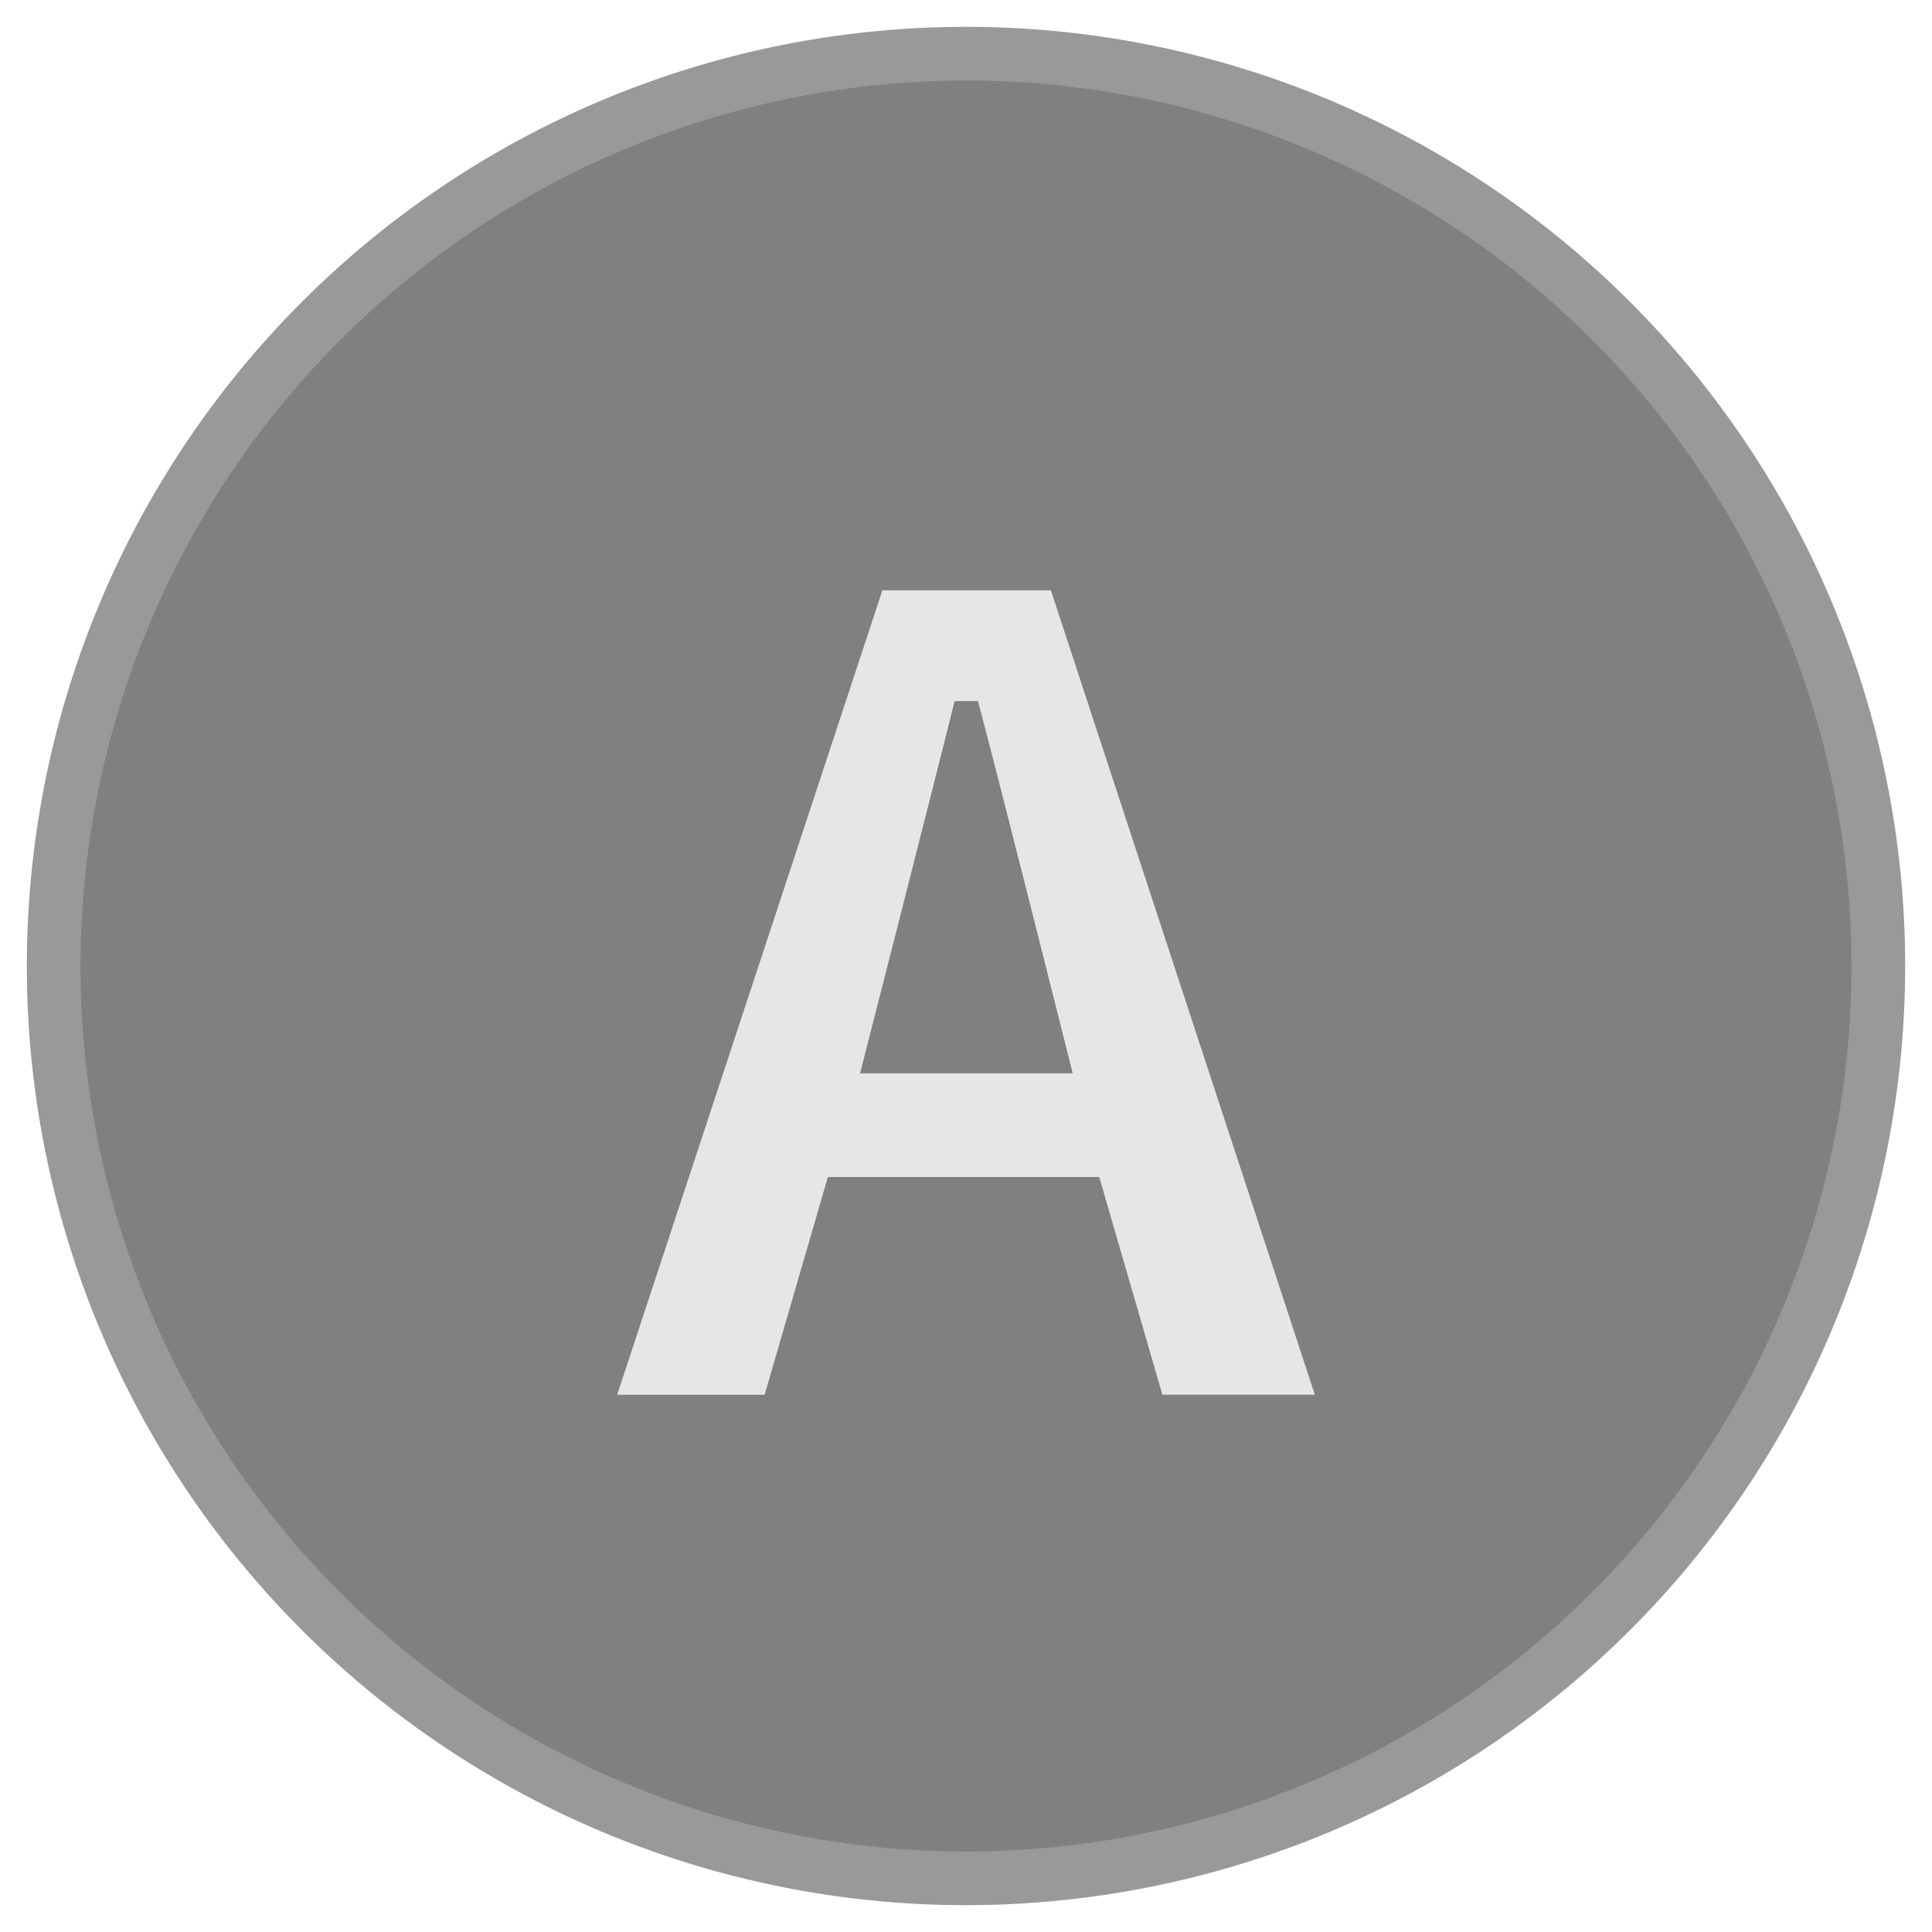 <svg xmlns="http://www.w3.org/2000/svg" width="36" height="36" viewBox="0 0 36 36"><title>MC_A_Active</title><circle cx="18" cy="18" r="17" fill="gray"/><path d="M18,1.5A16.5,16.5,0,1,1,1.5,18,16.519,16.519,0,0,1,18,1.5m0-1A17.5,17.5,0,1,0,35.5,18,17.5,17.5,0,0,0,18,.5Z" fill="#999"/><path d="M20.483,21.932H15.426l-1.178,4.057H11.5L16.442,11H19.582L24.5,25.988H21.659ZM19.988,20s-1.325-5.287-1.765-6.937h-.435C17.373,14.736,16.026,20,16.026,20Z" fill="#e6e6e6"/></svg>